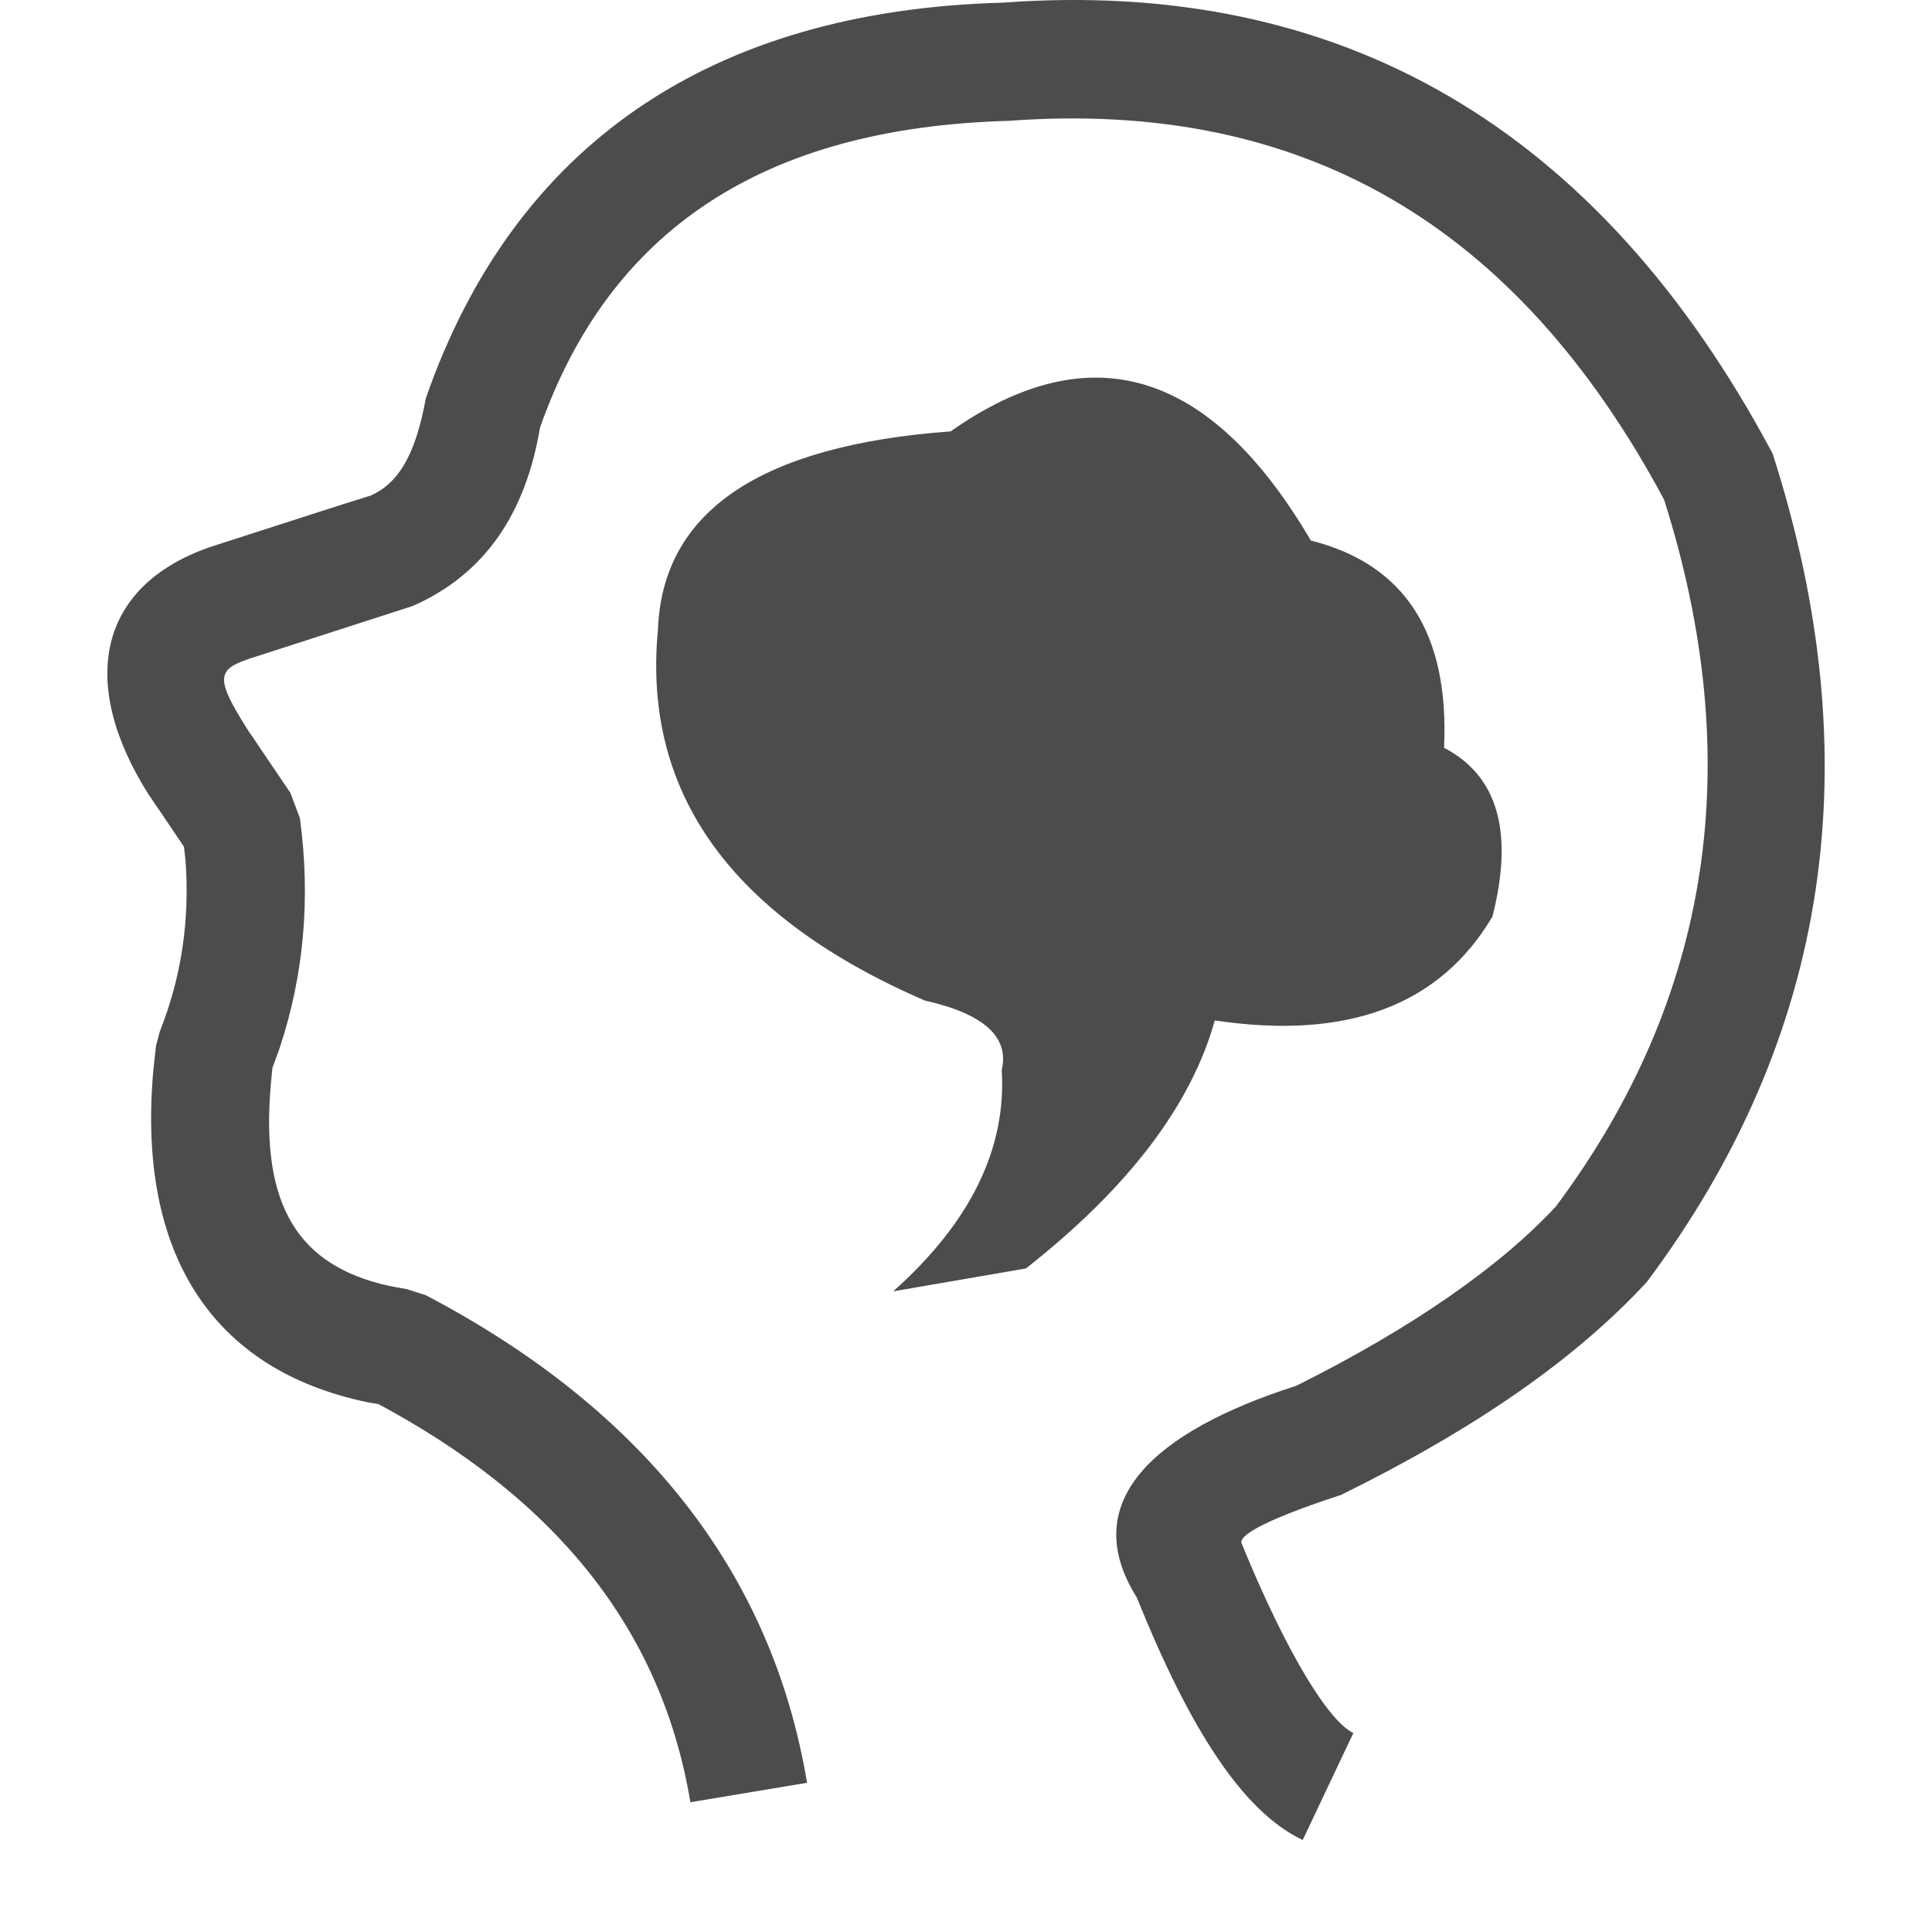<?xml version="1.0" encoding="UTF-8"?>
<svg width="18px" height="18px" viewBox="0 0 18 18" version="1.1" xmlns="http://www.w3.org/2000/svg" xmlns:xlink="http://www.w3.org/1999/xlink">
    <g id="naobao" stroke="none" stroke-width="1" fill-rule="evenodd" fill-opacity="0.7">
        <path d="M16.515,4.226 C17.432,7.08 17.054,9.658 15.343,11.944 C14.687,12.654 13.762,13.303 12.494,13.928 C11.684,14.192 11.542,14.324 11.568,14.38 C12.002,15.439 12.387,16.041 12.609,16.146 L12.137,17.143 C11.577,16.877 11.085,16.109 10.591,14.883 C10.036,13.997 10.738,13.34 12.077,12.911 C13.16,12.371 13.978,11.798 14.496,11.24 C15.952,9.29 16.275,7.085 15.504,4.655 C14.124,2.08 12.124,0.924 9.395,1.126 C7.1,1.189 5.675,2.155 5.031,3.984 C4.898,4.779 4.521,5.349 3.845,5.646 C3.587,5.729 3.587,5.729 2.311,6.141 C2.022,6.241 2.006,6.323 2.307,6.798 L2.322,6.821 L2.351,6.862 C2.394,6.927 2.456,7.018 2.705,7.386 L2.794,7.621 C2.895,8.366 2.832,9.083 2.605,9.766 L2.538,9.949 L2.523,10.105 C2.425,11.229 2.775,11.795 3.629,11.981 L3.795,12.012 L3.969,12.068 C5.995,13.132 7.194,14.655 7.519,16.61 L6.432,16.791 C6.167,15.194 5.191,13.955 3.457,13.045 L3.525,13.082 L3.417,13.063 C1.966,12.758 1.282,11.67 1.427,9.99 L1.453,9.746 L1.488,9.613 C1.69,9.105 1.77,8.573 1.728,8.012 L1.714,7.889 L1.702,7.871 C1.582,7.694 1.52,7.602 1.48,7.542 L1.439,7.483 C1.428,7.466 1.417,7.45 1.406,7.433 L1.385,7.403 C0.731,6.371 0.902,5.461 1.962,5.095 C3.022,4.753 3.209,4.693 3.355,4.648 L3.418,4.628 L3.452,4.618 C3.703,4.506 3.868,4.257 3.967,3.712 C4.79,1.345 6.627,0.099 9.339,0.025 C12.487,-0.208 14.894,1.183 16.515,4.226 Z M8.857,4.019 C10.158,3.104 11.277,3.443 12.213,5.036 C13.09,5.257 13.504,5.901 13.454,6.967 C13.954,7.227 14.105,7.751 13.905,8.539 C13.414,9.369 12.551,9.692 11.318,9.507 C11.097,10.299 10.51,11.07 9.558,11.818 L8.322,12.031 C9.041,11.39 9.378,10.702 9.333,9.969 C9.405,9.661 9.166,9.445 8.617,9.322 C6.813,8.541 5.984,7.389 6.13,5.866 C6.172,4.765 7.081,4.15 8.857,4.019 Z"></path>
    </g>
</svg>